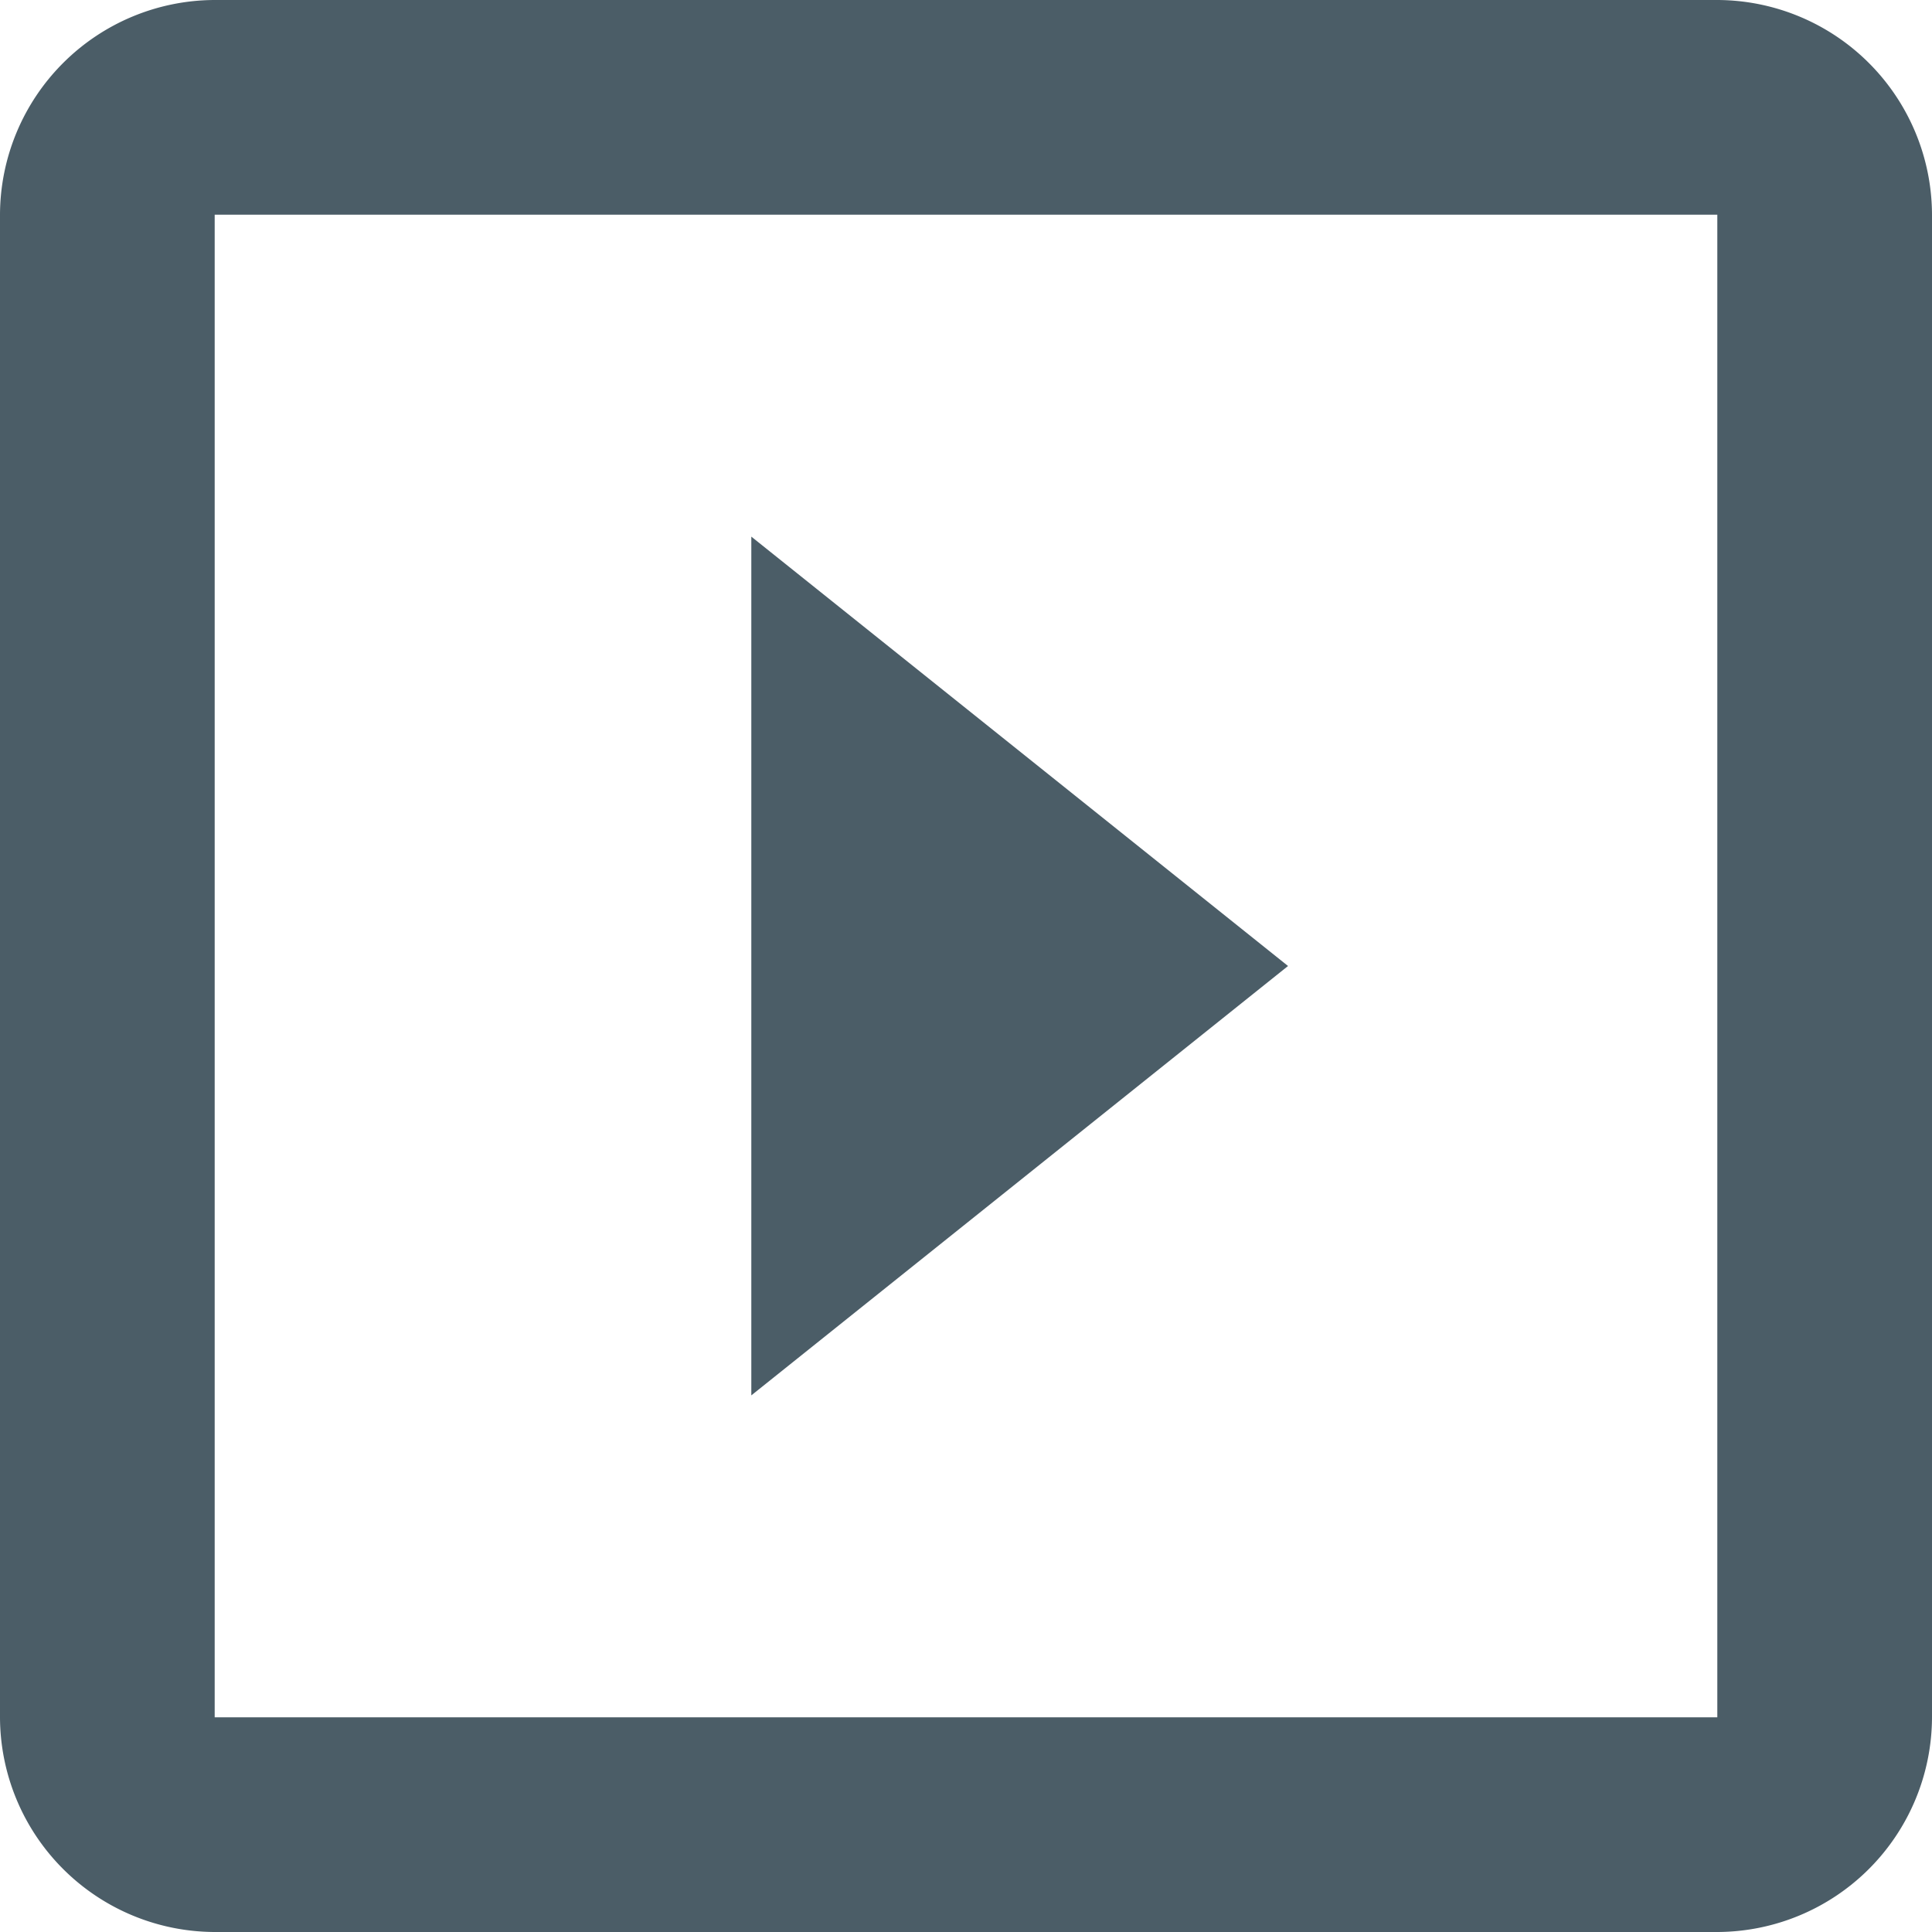<svg xmlns="http://www.w3.org/2000/svg" width="25" height="25" viewBox="0 0 25 25">
  <path id="Icon_material-slideshow" data-name="Icon material-slideshow" d="M14.222,11.444V22.556L21.167,17ZM26.722,4.5H7.278A2.786,2.786,0,0,0,4.5,7.278V26.722A2.786,2.786,0,0,0,7.278,29.5H26.722A2.786,2.786,0,0,0,29.5,26.722V7.278A2.786,2.786,0,0,0,26.722,4.5Zm0,22.222H7.278V7.278H26.722Z" transform="translate(-4.5 -4.5)" fill="#4B5D67"/>
</svg>
